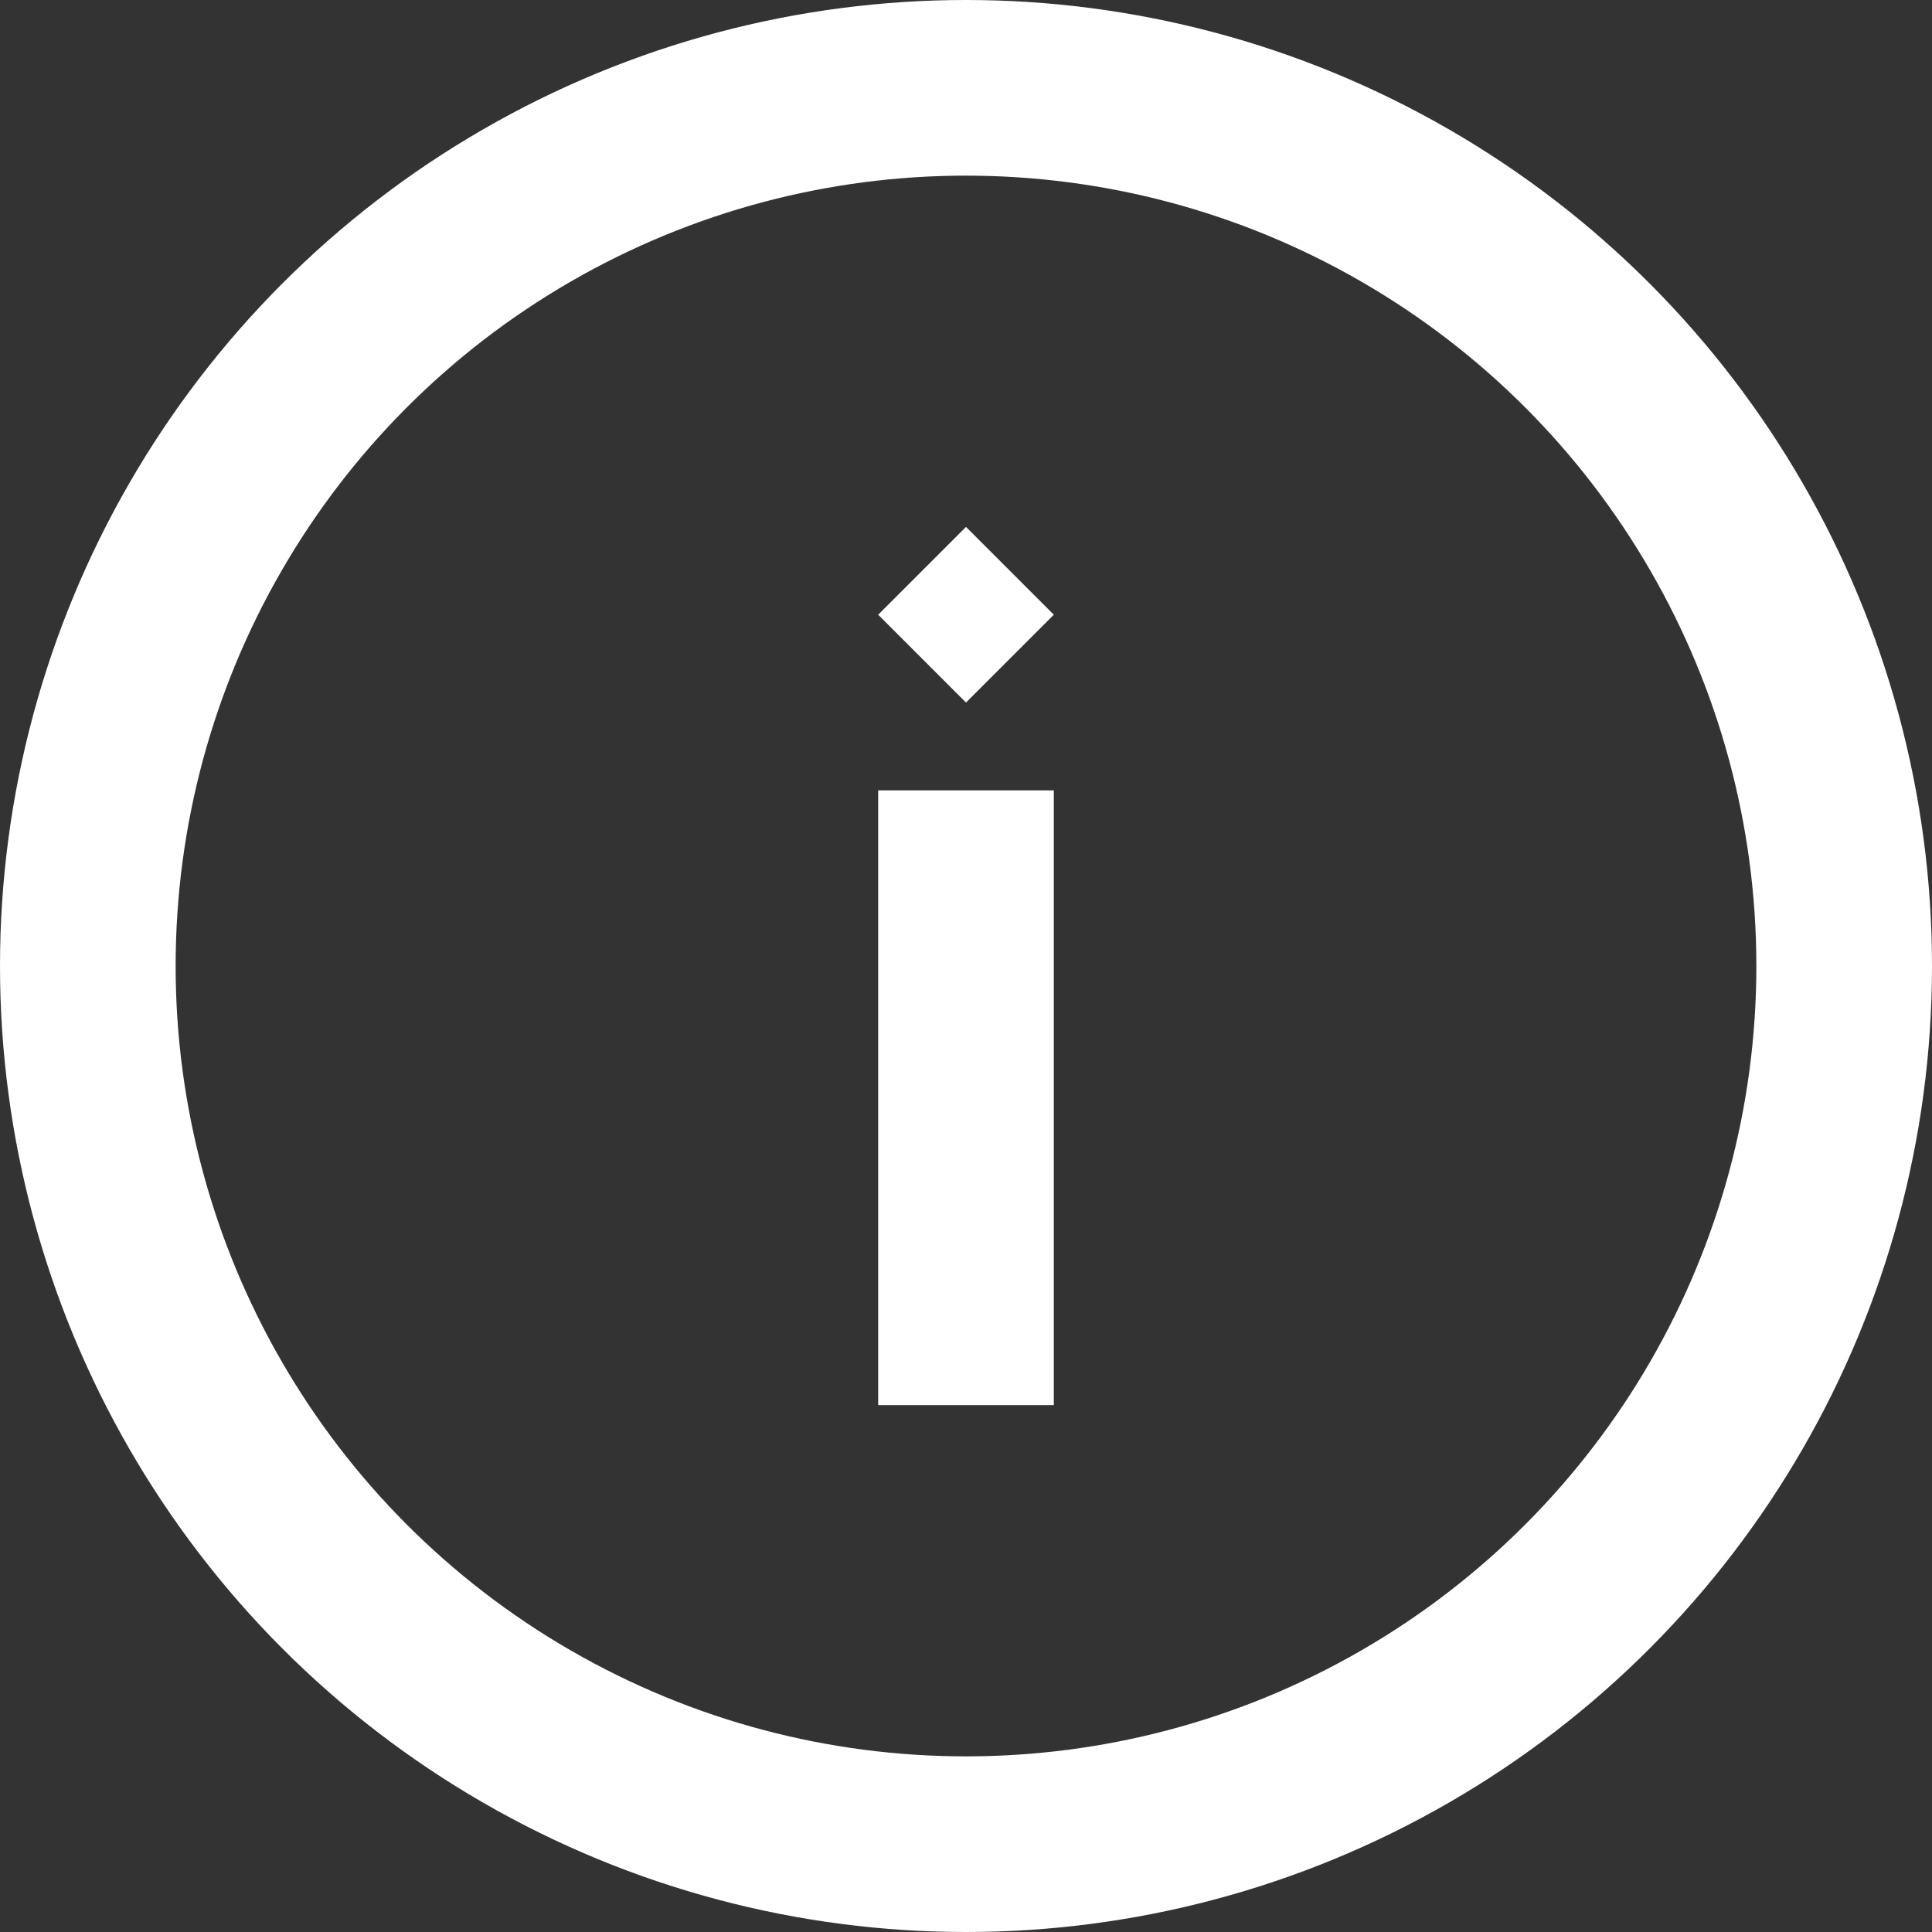 <svg width="22" height="22" fill="none" xmlns="http://www.w3.org/2000/svg"><rect width="100%" height="100%" fill="#333333" stroke="none"/><circle cx="11" cy="11" r="10" stroke="#fff" stroke-width="2"/><path d="M11 8l1-1-1-1-1 1 1 1zm-1 8h2V9h-2v7z" fill="#fff"/></svg>